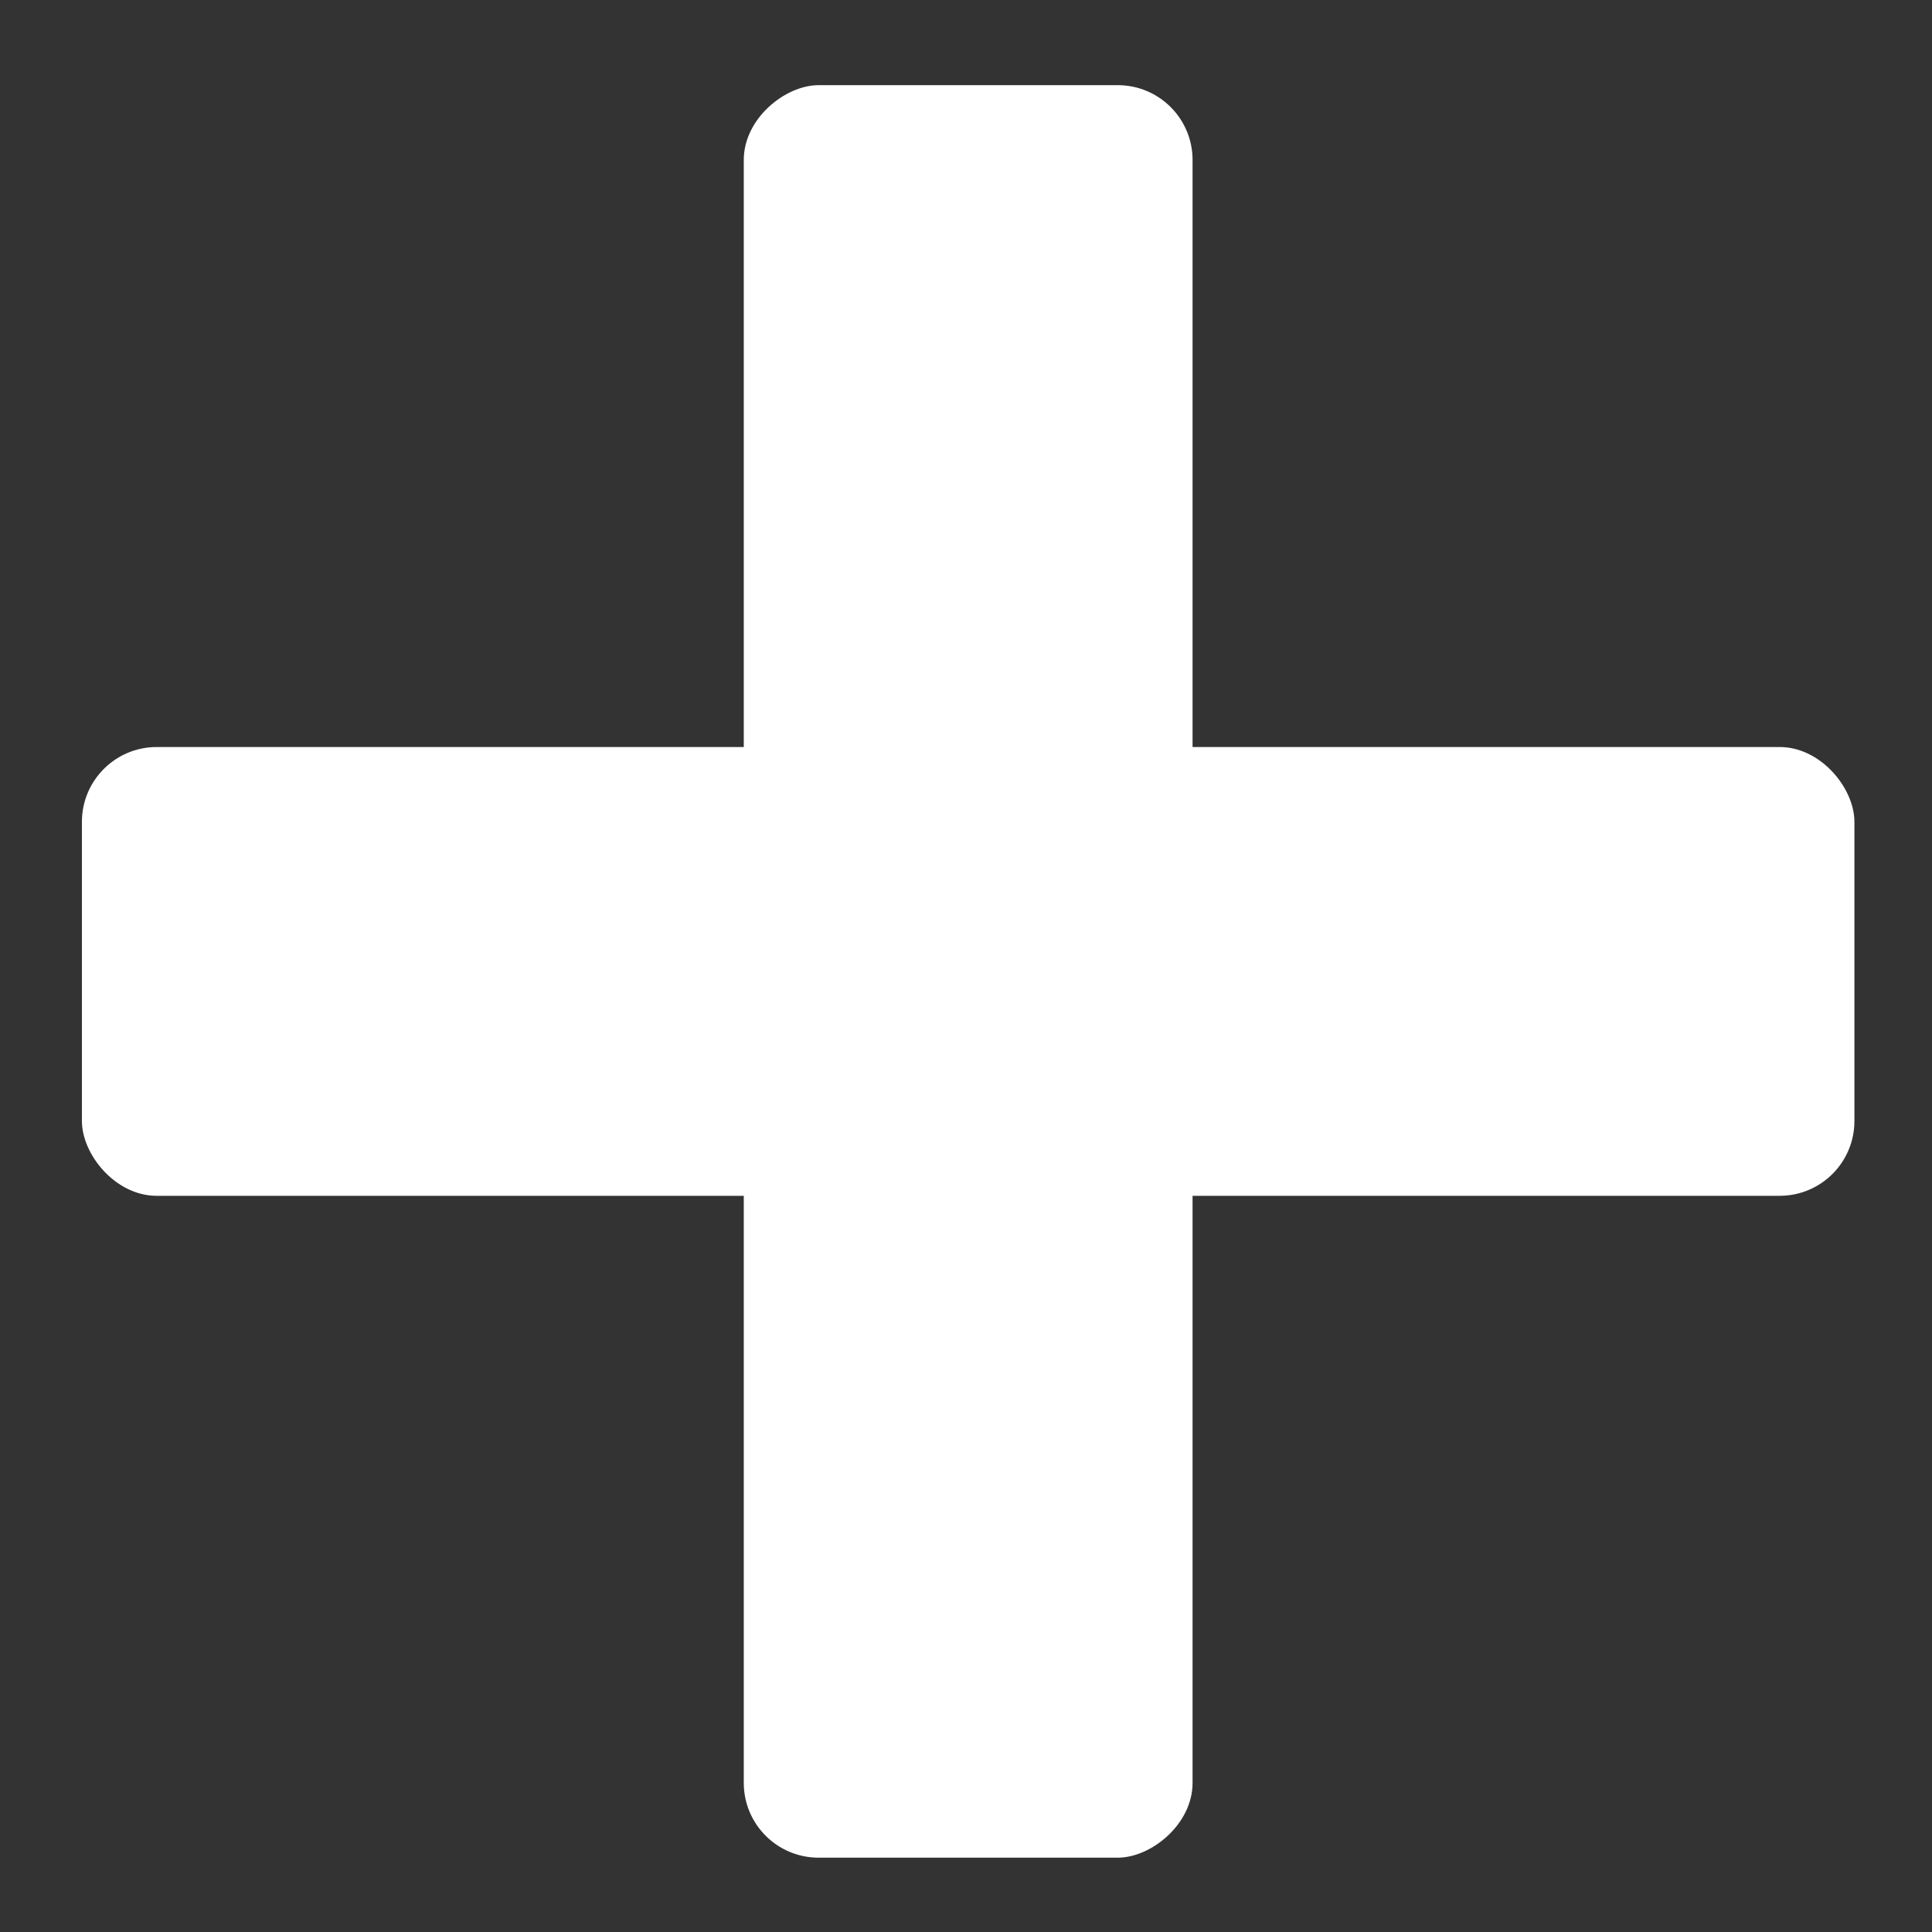 <?xml version="1.0" encoding="UTF-8" standalone="no"?>
<svg
   xmlns:dc="http://purl.org/dc/elements/1.1/"
   xmlns:cc="http://creativecommons.org/ns#"
   xmlns:rdf="http://www.w3.org/1999/02/22-rdf-syntax-ns#"
   xmlns:svg="http://www.w3.org/2000/svg"
   xmlns="http://www.w3.org/2000/svg"
   width="128"
   height="128"
   viewBox="0 0 33.867 33.867"
   version="1.1"
   id="svg1158">
  <rect x="0" y="0" width="33.867" height="33.867" fill="#333333" stroke="none"/>
  <defs
     id="defs1152" />
  <g
     style="fill:#ffffff"
     id="layer1"
     transform="translate(0,-263.133)">
    <rect
       style="opacity:1;fill:#ffffff;fill-opacity:1;fill-rule:nonzero;stroke:none;stroke-width:1.979;stroke-linecap:round;stroke-linejoin:round;stroke-miterlimit:4;stroke-dasharray:none;stroke-dashoffset:0;stroke-opacity:1;paint-order:fill markers stroke"
       id="rect999"
       width="31.071"
       height="7.867"
       x="1.436"
       y="276.228"
       ry="1.311" />
    <rect
       style="opacity:1;fill:#ffffff;fill-opacity:1;fill-rule:nonzero;stroke:none;stroke-width:1.979;stroke-linecap:round;stroke-linejoin:round;stroke-miterlimit:4;stroke-dasharray:none;stroke-dashoffset:0;stroke-opacity:1;paint-order:fill markers stroke"
       id="rect999-2"
       width="31.071"
       height="7.867"
       x="-295.697"
       y="13.038"
       ry="1.311"
       transform="rotate(-90)" />
  </g>
</svg>
